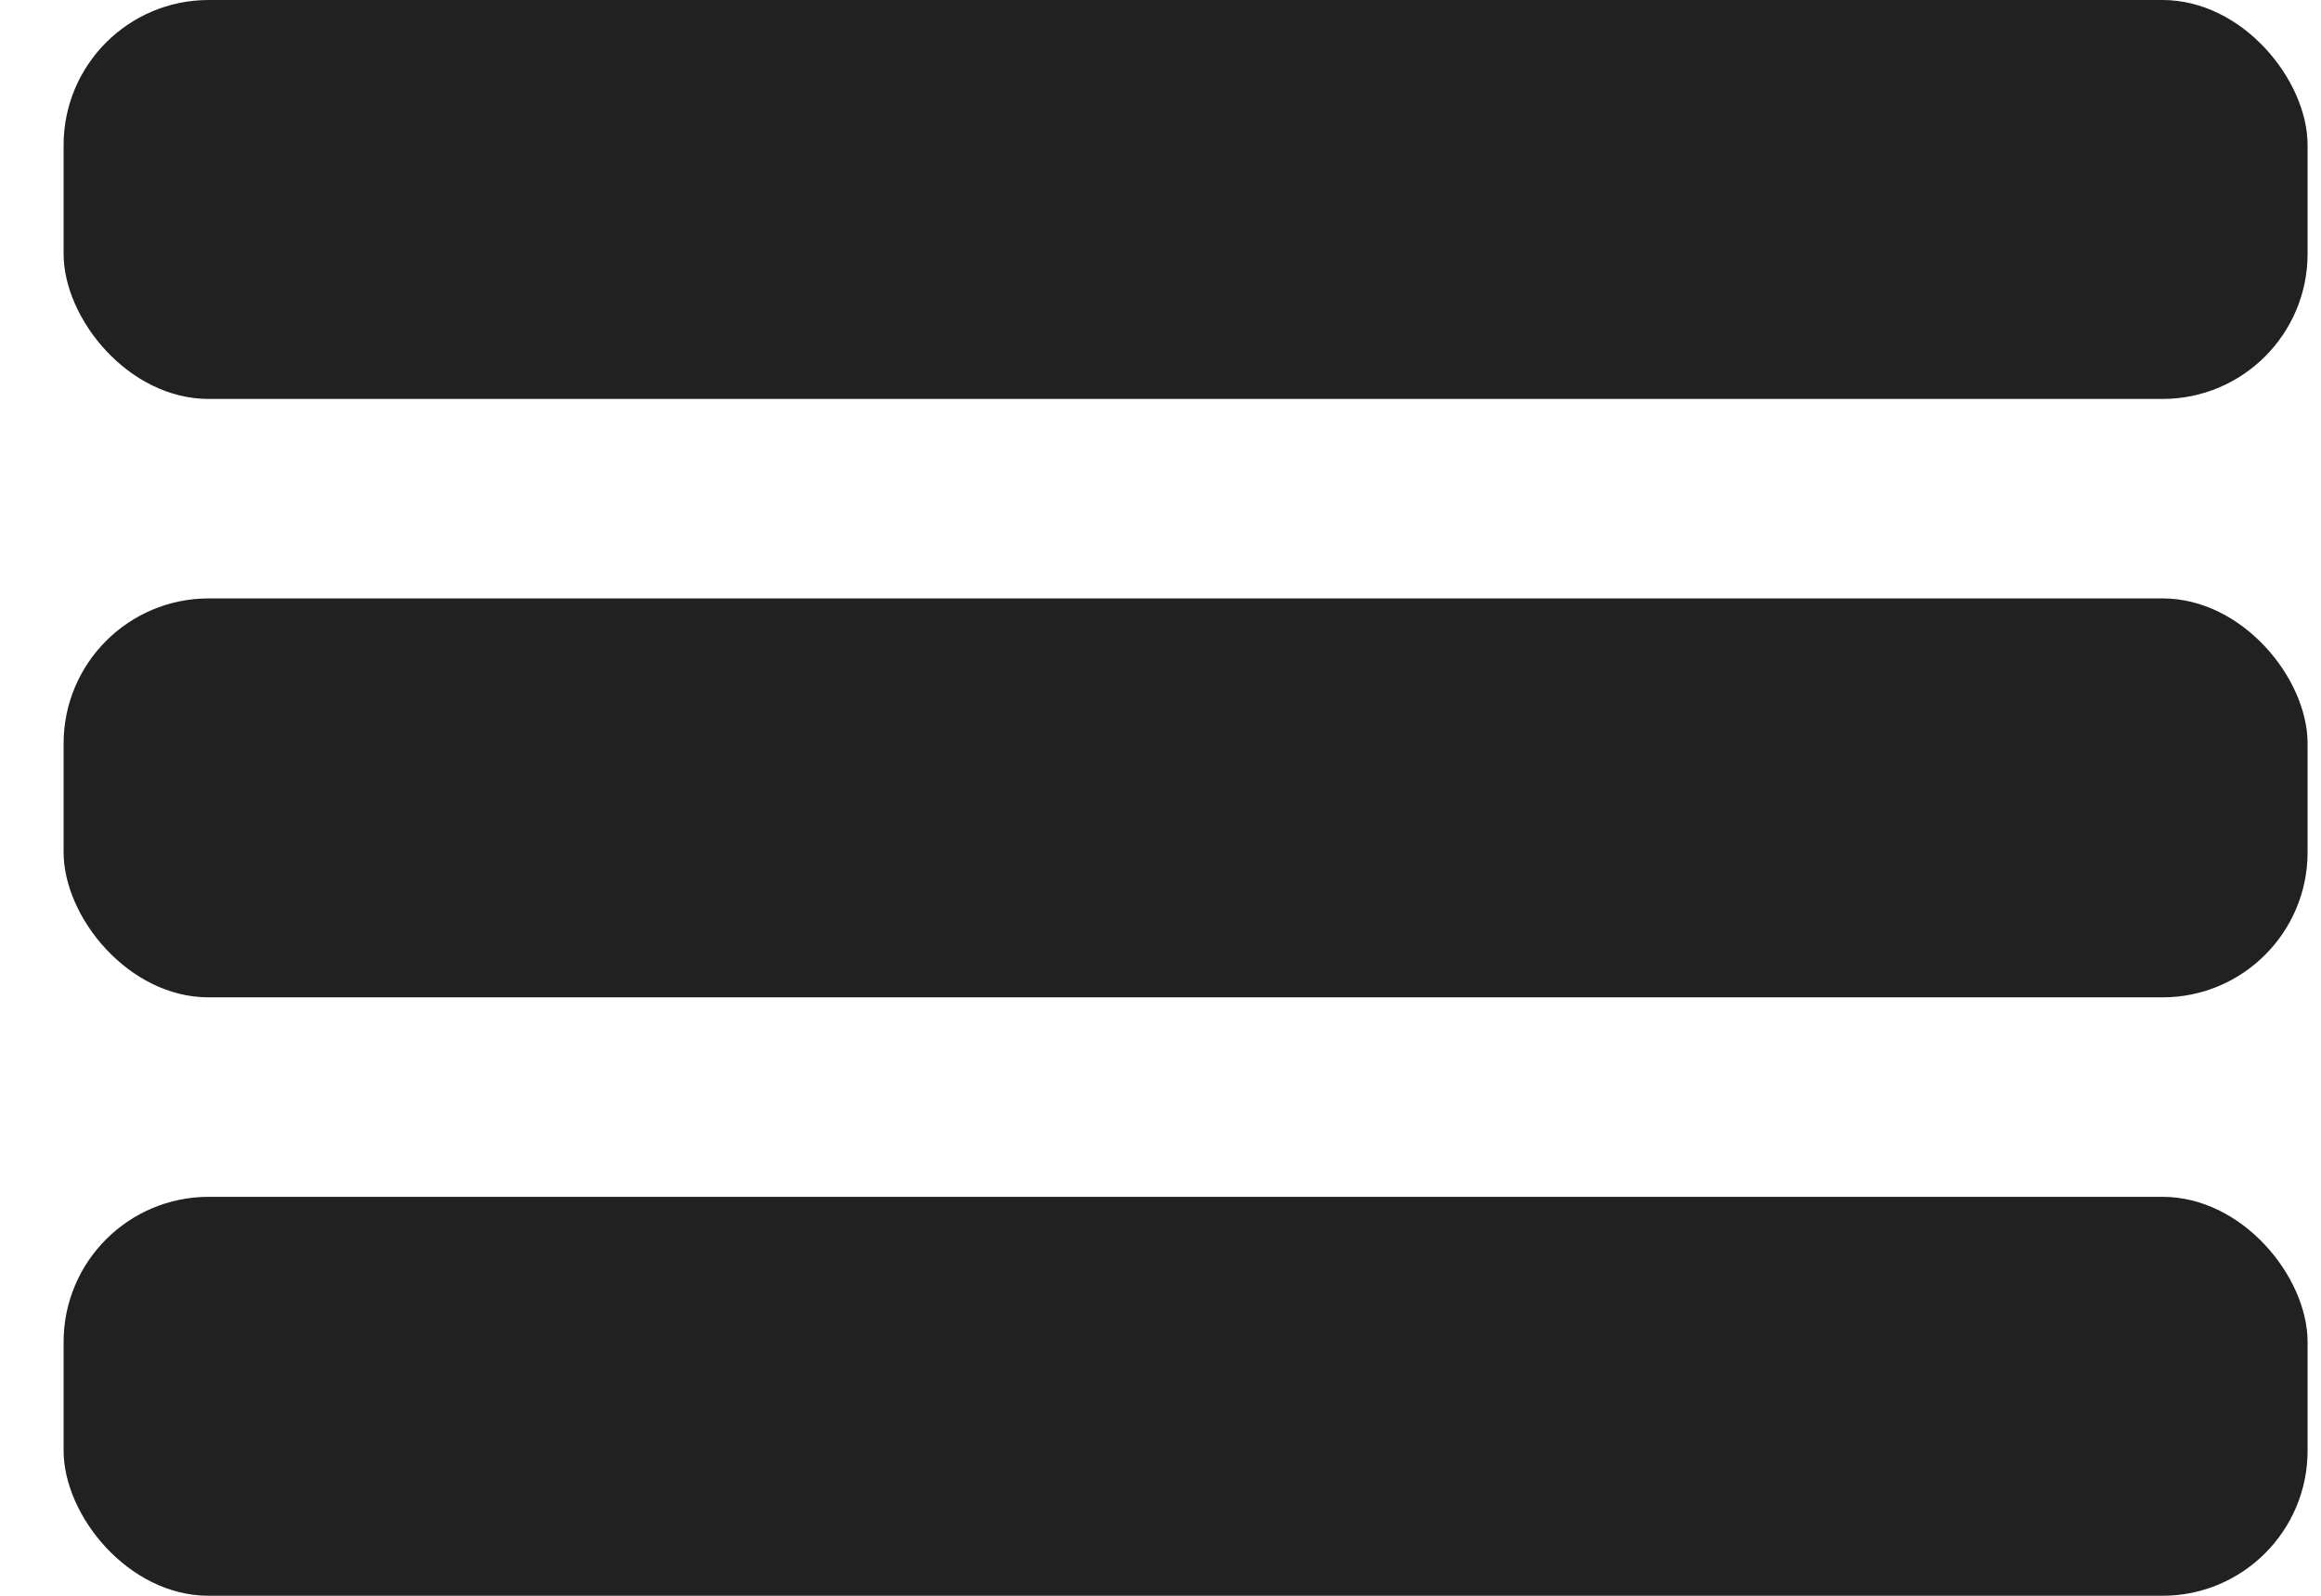 <svg width="32" height="22" viewBox="0 0 32 22" fill="none" xmlns="http://www.w3.org/2000/svg">
<rect x="0.877" width="30.938" height="5.5" rx="2" fill="#212121"/>
<rect x="0.877" y="8.25" width="30.938" height="5.5" rx="2" fill="#212121"/>
<rect x="0.877" y="16.5" width="30.938" height="5.5" rx="2" fill="#212121"/>
</svg>
